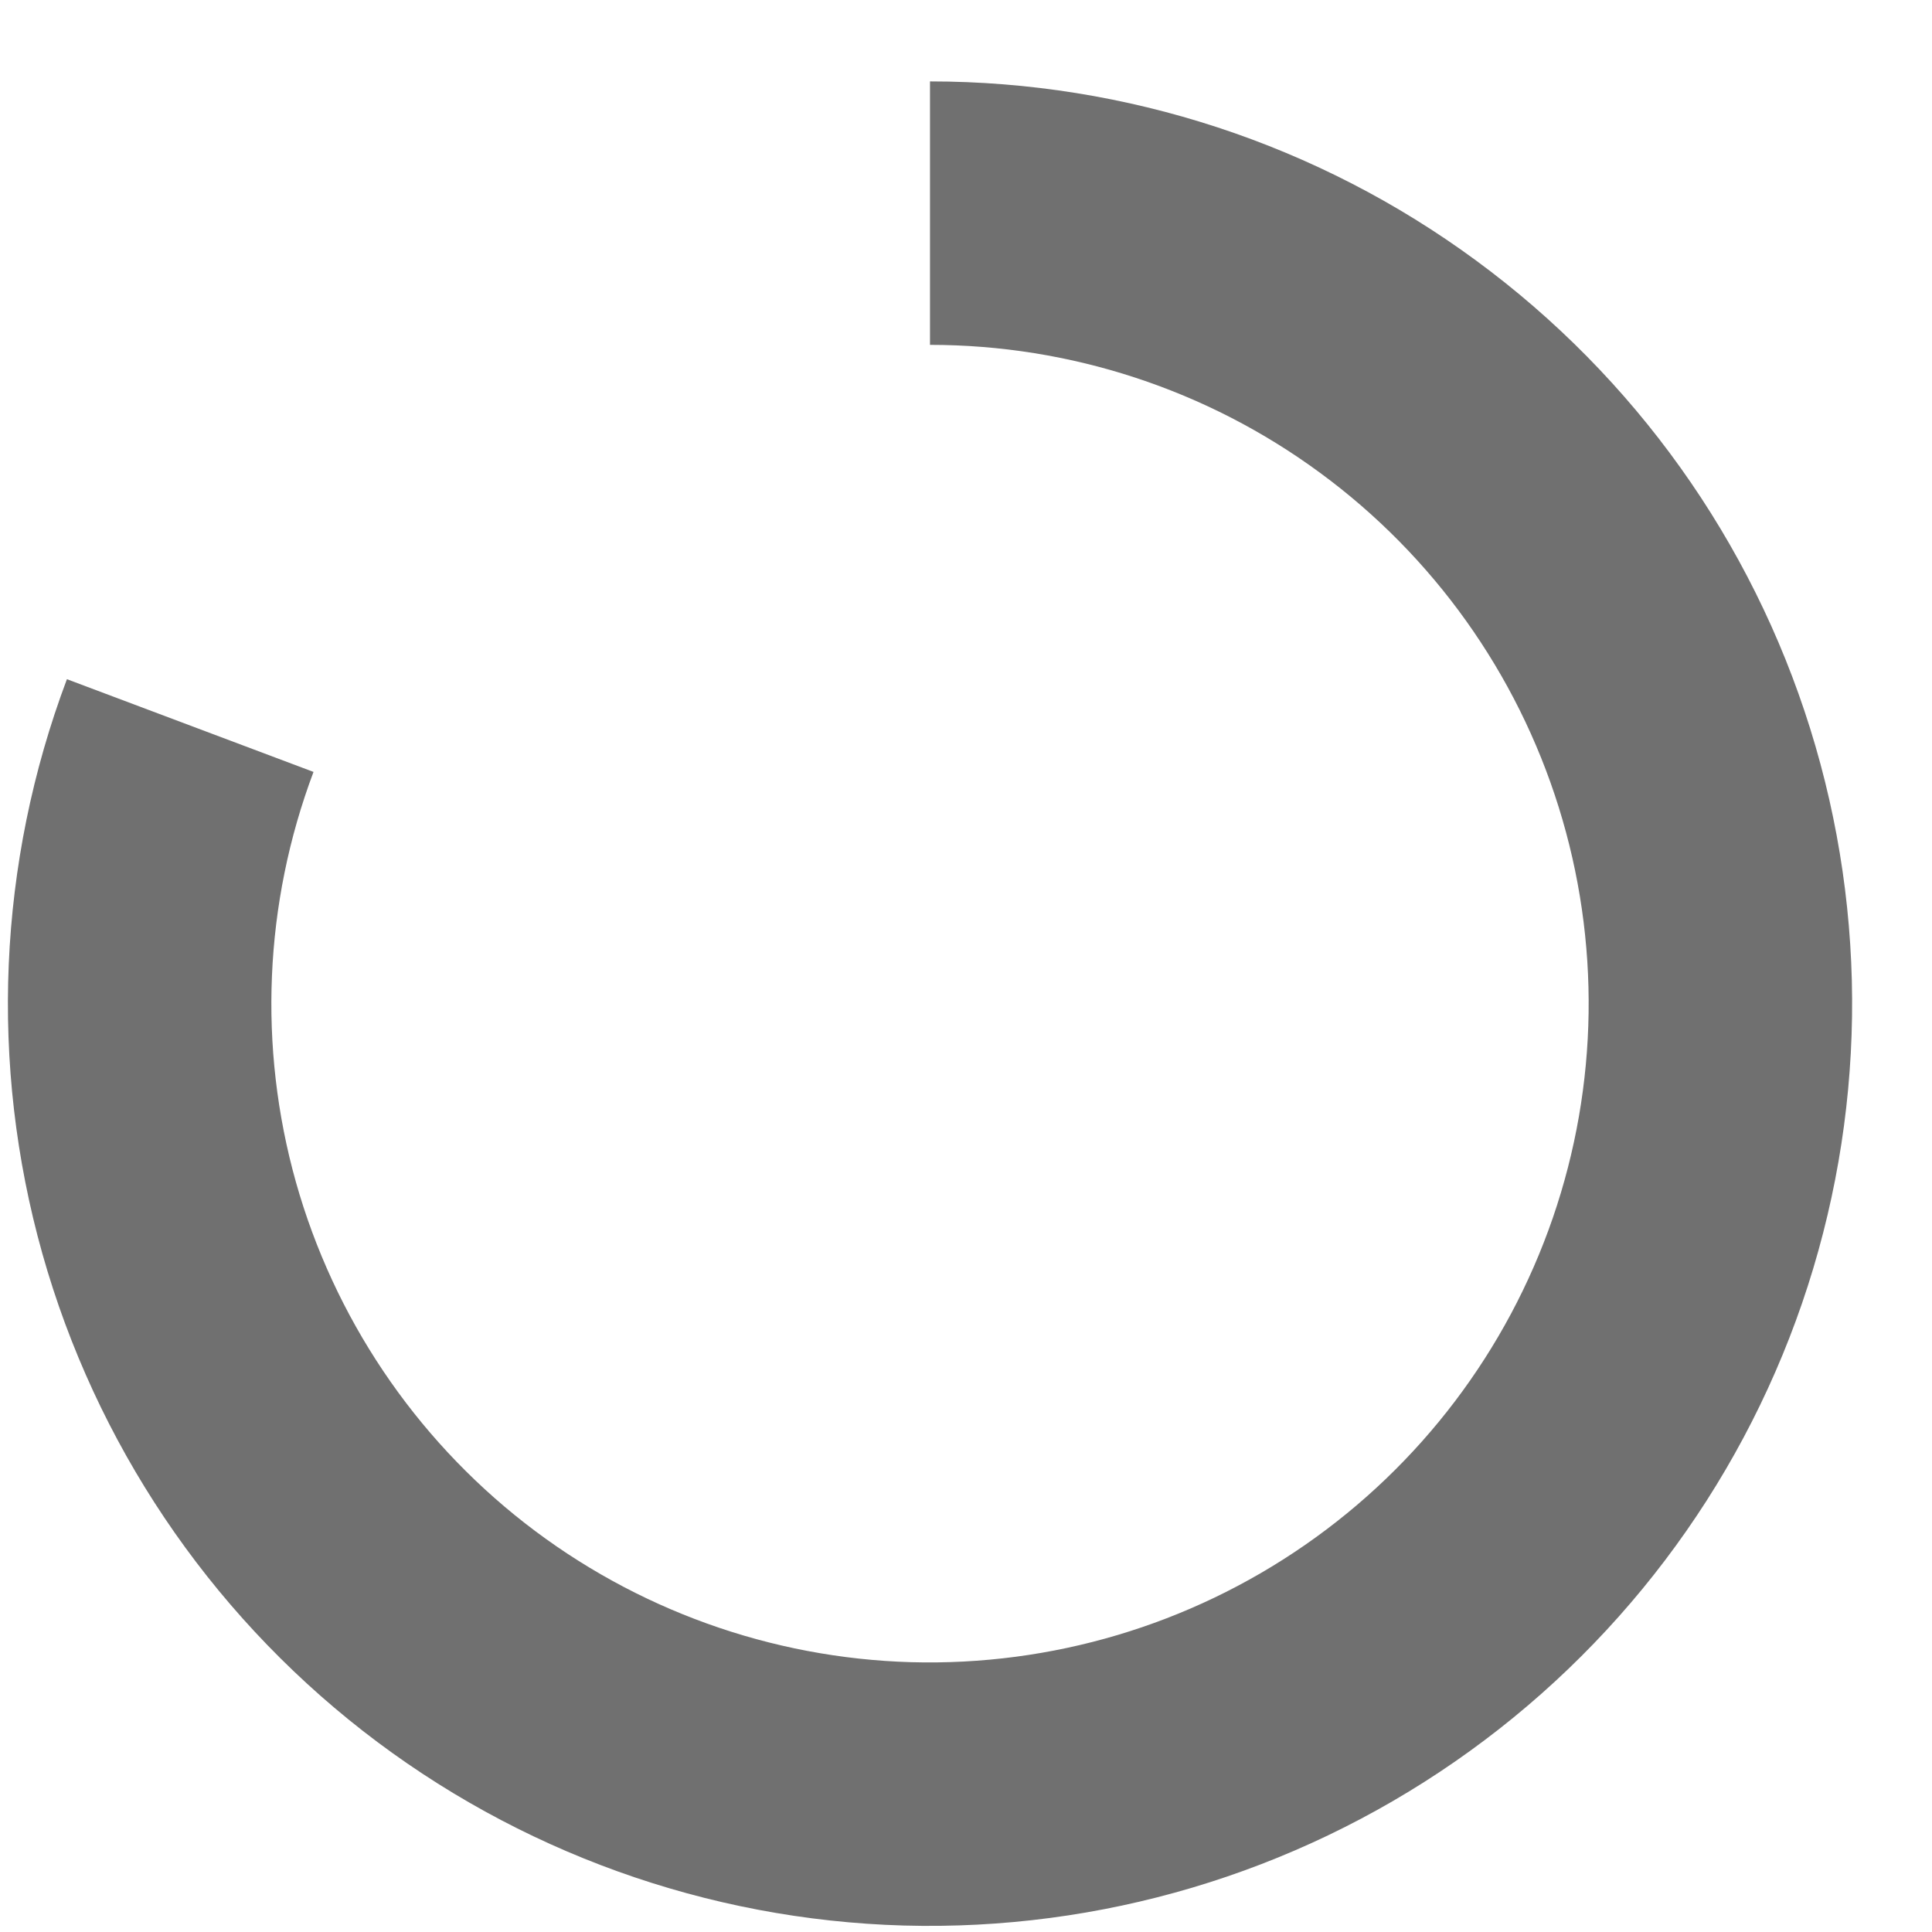 <svg width="22" height="22" viewBox="0 0 22 22" fill="none" xmlns="http://www.w3.org/2000/svg">
<path d="M10.59 2.427C12.508 2.427 14.376 3.039 15.921 4.176C17.467 5.312 18.609 6.912 19.181 8.744C19.753 10.575 19.725 12.541 19.101 14.355C18.477 16.168 17.29 17.735 15.713 18.827C14.136 19.92 12.251 20.48 10.333 20.427C8.416 20.372 6.566 19.706 5.054 18.527C3.542 17.347 2.446 15.714 1.926 13.868C1.407 12.021 1.491 10.057 2.166 8.262" stroke="#707070" stroke-width="3"/>
</svg>
